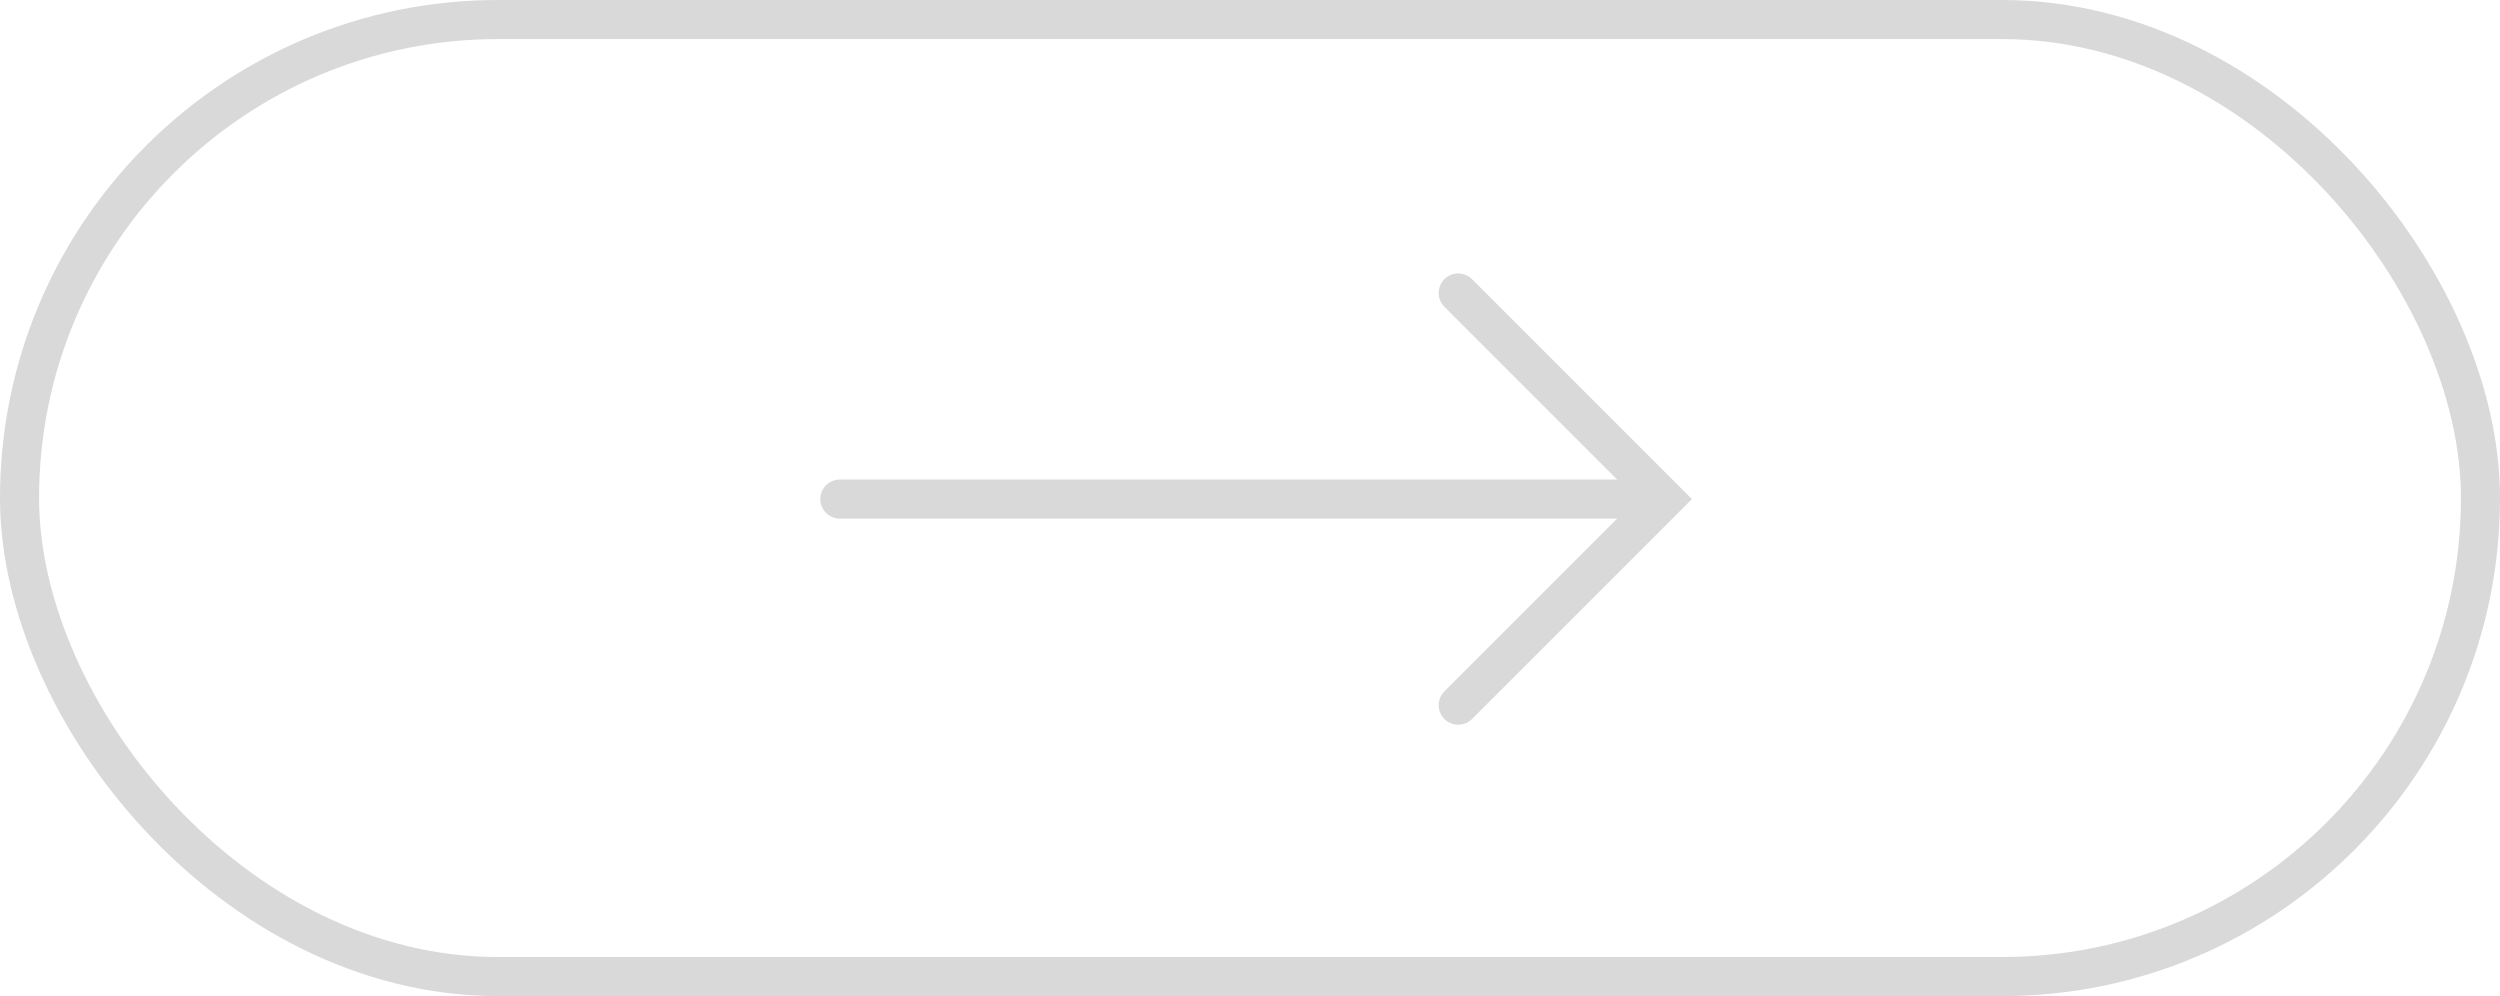 <svg width="128" height="51" viewBox="0 0 128 51" fill="none" xmlns="http://www.w3.org/2000/svg">
<path d="M43 25.553H84.773" stroke="#D9D9D9" stroke-width="2" stroke-linecap="round"/>
<path d="M74.66 15L85.213 25.553L74.66 36.106" stroke="#D9D9D9" stroke-width="2" stroke-linecap="round"/>
<rect x="1" y="1" width="126" height="49" rx="24.5" stroke="#D9D9D9" stroke-width="2"/>
</svg>
